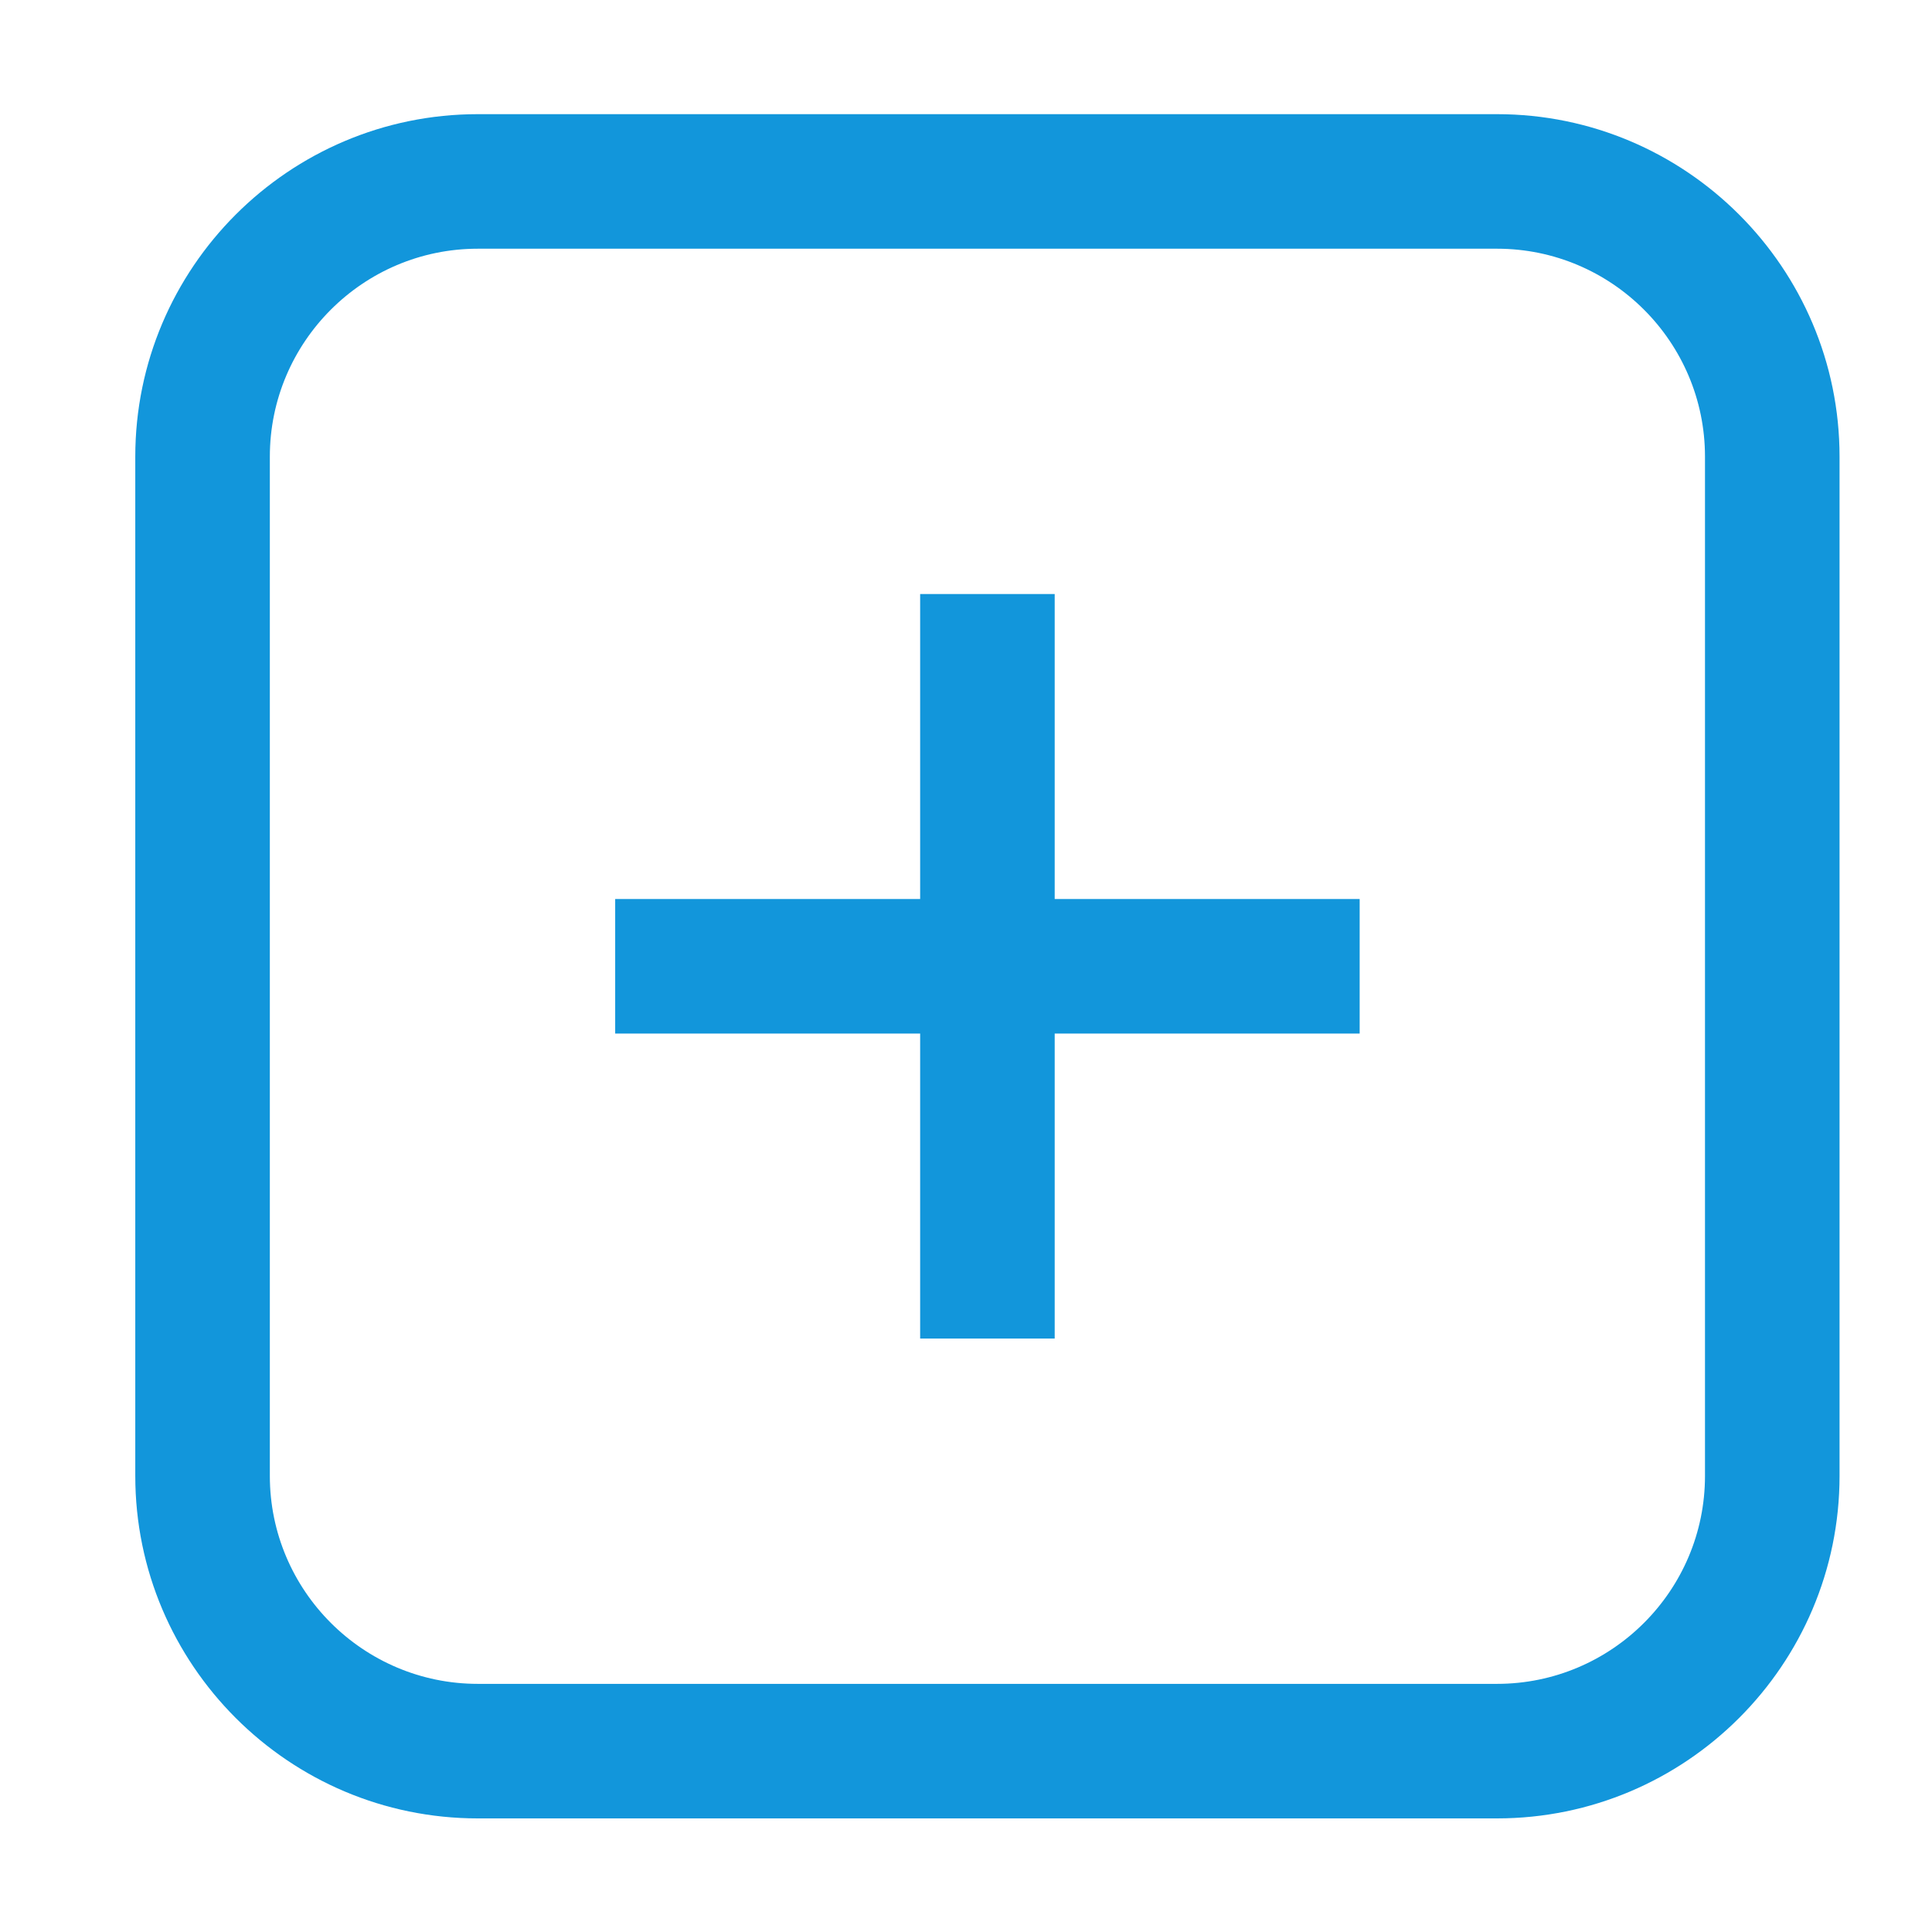 <?xml version="1.0" standalone="no"?><!DOCTYPE svg PUBLIC "-//W3C//DTD SVG 1.1//EN" "http://www.w3.org/Graphics/SVG/1.1/DTD/svg11.dtd"><svg t="1650529746593" class="icon" viewBox="0 0 1024 1024" version="1.1" xmlns="http://www.w3.org/2000/svg" p-id="2334" xmlns:xlink="http://www.w3.org/1999/xlink" width="1000" height="1000"><defs><style type="text/css">@font-face { font-family: feedback-iconfont; src: url("//at.alicdn.com/t/font_1031158_u69w8yhxdu.woff2?t=1630033759944") format("woff2"), url("//at.alicdn.com/t/font_1031158_u69w8yhxdu.woff?t=1630033759944") format("woff"), url("//at.alicdn.com/t/font_1031158_u69w8yhxdu.ttf?t=1630033759944") format("truetype"); }
</style></defs><path d="M326.06 476.5h394.59v71.31H326.06z" fill="#1296db" p-id="2335"></path><path d="M487.7 314.85h71.31v394.61H487.7z" fill="#1296db" p-id="2336"></path><path d="M793.44 963.79H253.26c-100.12 0-181.56-81.43-181.56-181.53V242.05c0-100.1 81.43-181.54 181.56-181.54h540.18C893.57 60.51 975 141.96 975 242.05v540.21c0 100.1-81.43 181.53-181.56 181.53zM253.26 131.82c-60.8 0-110.24 49.45-110.24 110.23v540.21c0 60.77 49.45 110.22 110.24 110.22h540.18c60.8 0 110.24-49.45 110.24-110.22V242.05c0-60.79-49.45-110.23-110.24-110.23H253.26z" fill="#1296db" p-id="2337"></path></svg>